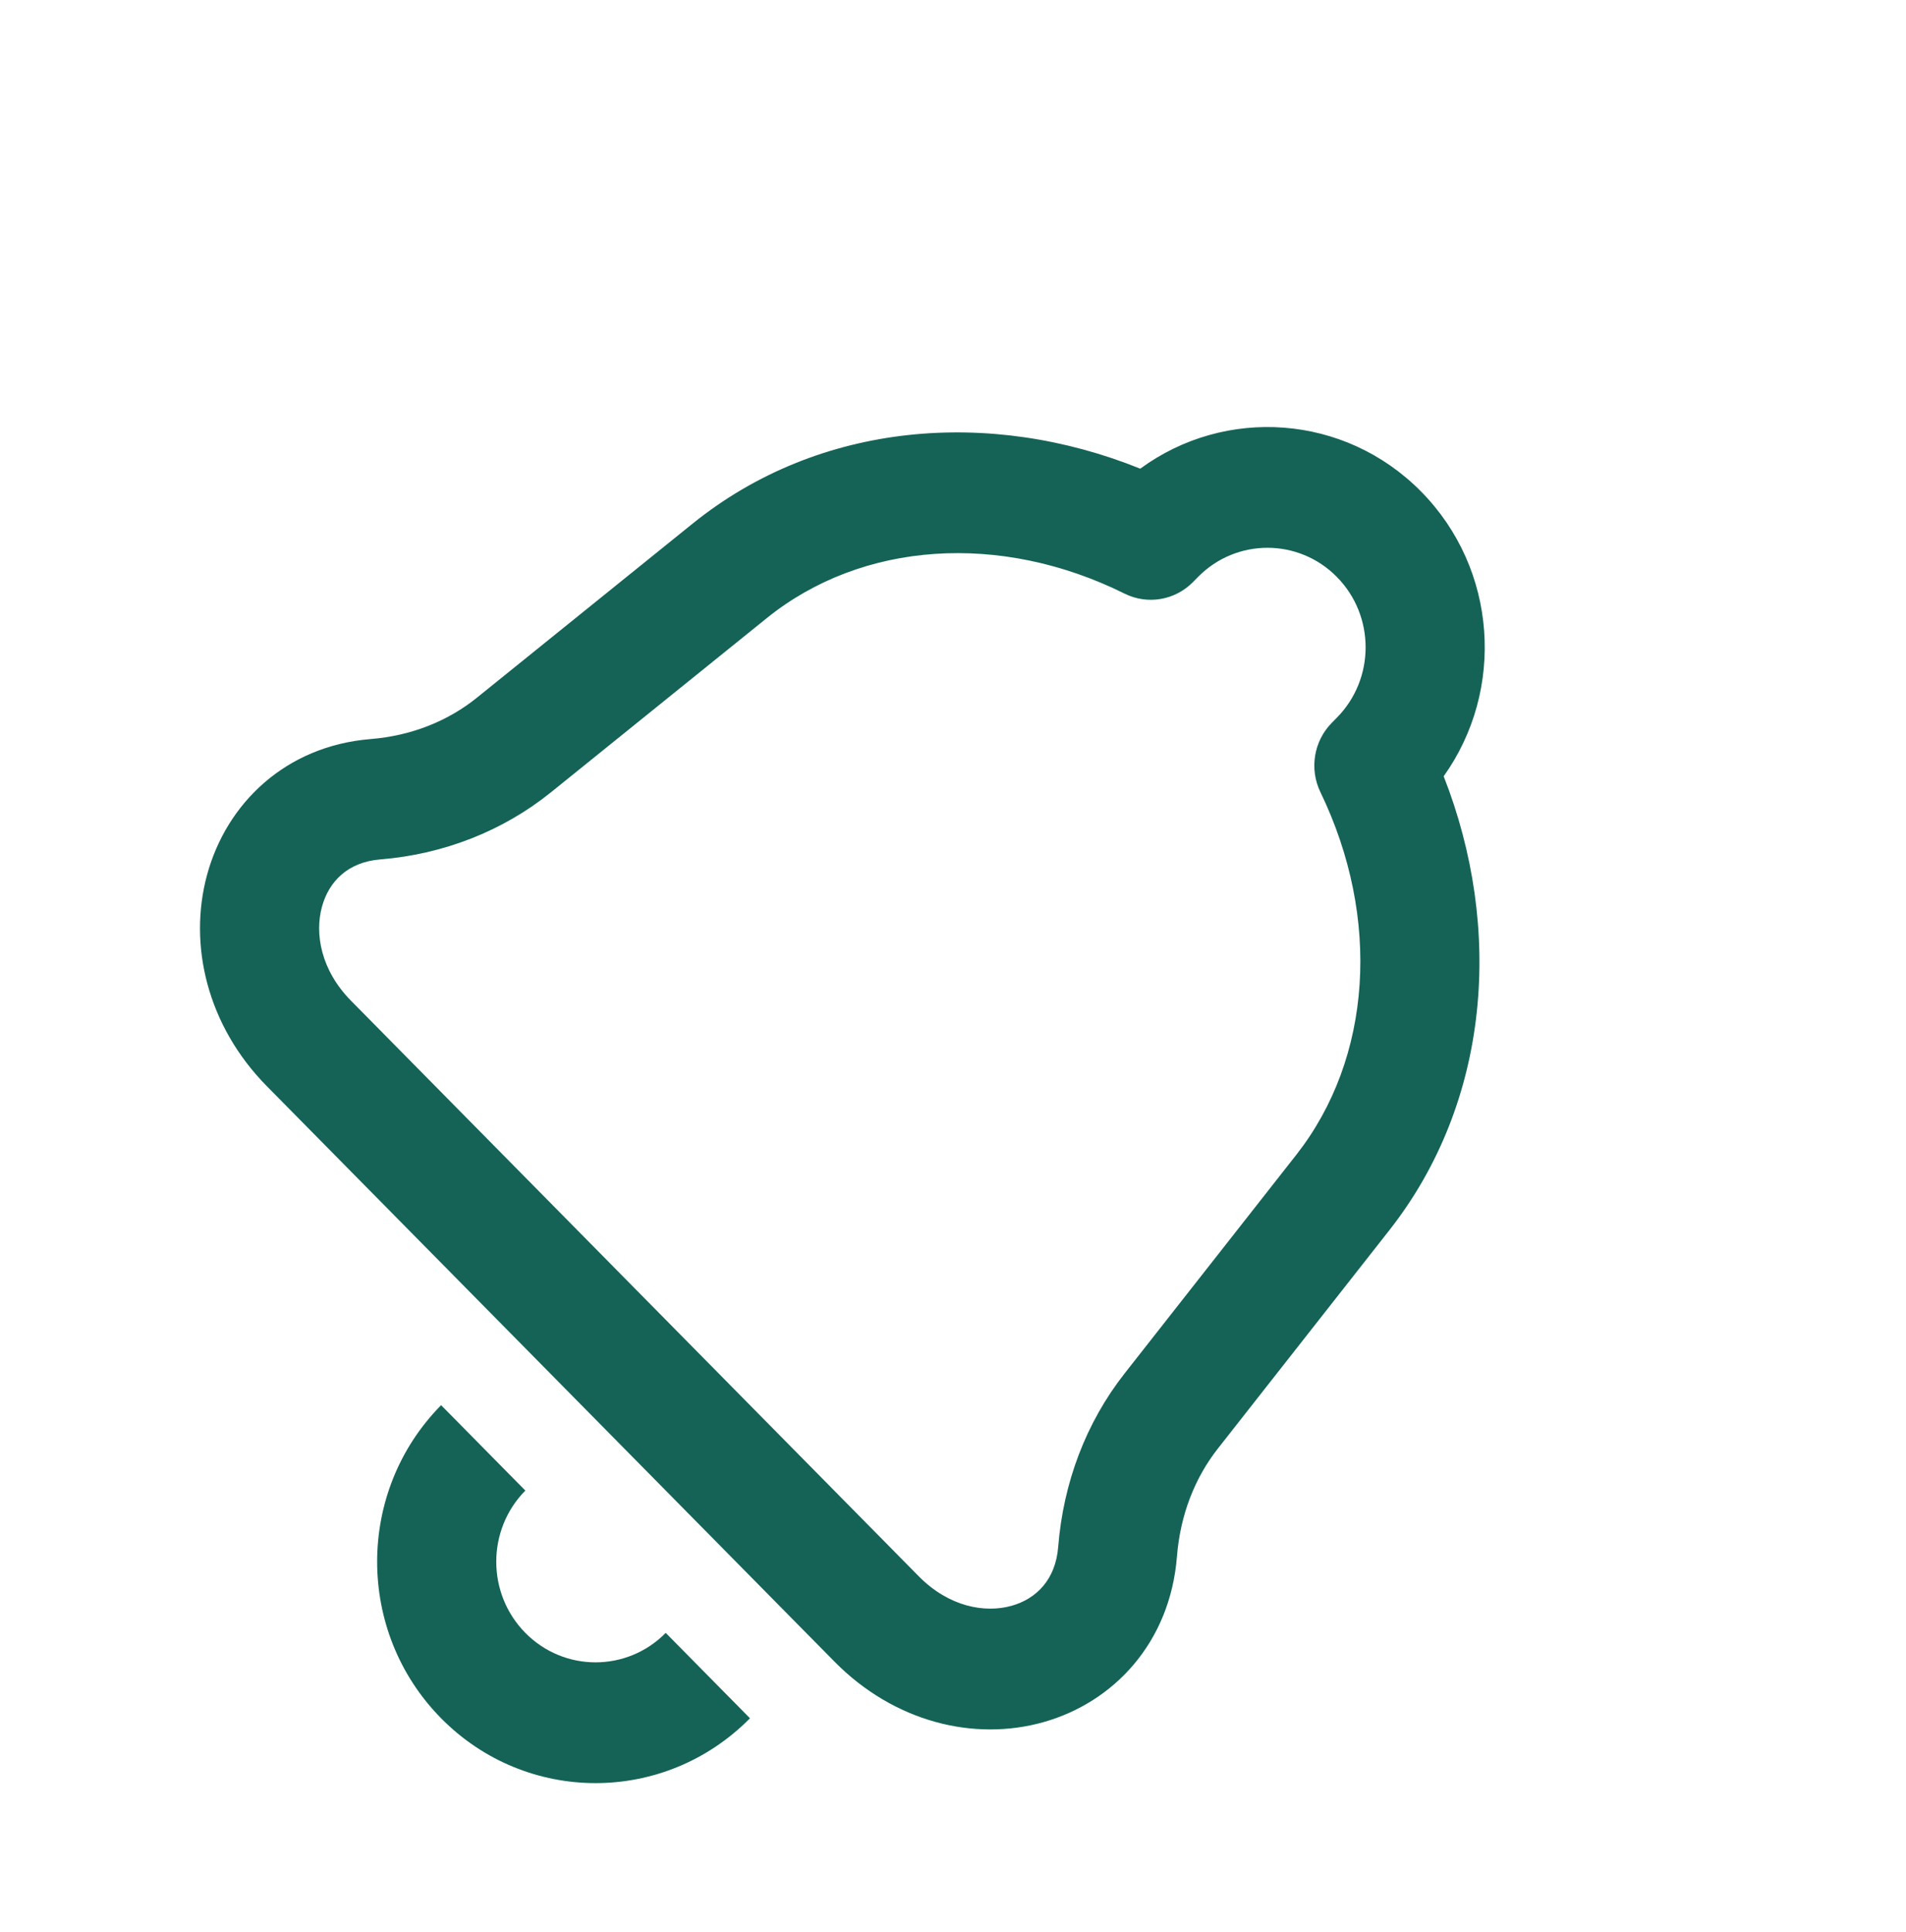 <svg width="146" height="148" viewBox="0 0 146 148" fill="none" xmlns="http://www.w3.org/2000/svg">
<path fill-rule="evenodd" clip-rule="evenodd" d="M87.344 35.899C93.85 31.126 102.996 31.71 108.857 37.652C114.718 43.593 115.294 52.864 110.586 59.46C115.159 71.114 114.161 84.38 106.431 94.222L93.284 110.962C91.51 113.221 90.406 116.059 90.155 119.22C89.631 125.827 85.3 130.409 79.904 131.918C74.596 133.403 68.483 131.9 63.927 127.282L20.438 83.197C15.882 78.579 14.399 72.382 15.864 67.001C17.353 61.531 21.873 57.141 28.391 56.61C31.509 56.356 34.309 55.236 36.537 53.437L53.05 40.111C62.76 32.274 75.847 31.263 87.344 35.899ZM102.404 44.192C99.468 41.215 94.706 41.215 91.769 44.192L91.379 44.588C90 45.986 87.897 46.341 86.145 45.471C76.622 40.742 66.03 41.459 58.734 47.347L42.221 60.674C38.501 63.676 33.954 65.436 29.122 65.83C26.659 66.03 25.193 67.505 24.66 69.462C24.103 71.507 24.564 74.298 26.89 76.656L70.379 120.741C72.706 123.099 75.459 123.566 77.477 123.002C79.407 122.462 80.862 120.975 81.059 118.479C81.448 113.58 83.184 108.971 86.146 105.2L99.292 88.461C105.101 81.065 105.809 70.328 101.143 60.674C100.285 58.899 100.635 56.767 102.014 55.369L102.404 54.973C105.341 51.996 105.341 47.169 102.404 44.192Z" fill="#146356"/>
<path fill-rule="evenodd" clip-rule="evenodd" d="M40.241 114.173C37.272 117.183 37.272 122.064 40.241 125.074C43.211 128.084 48.026 128.084 50.995 125.074L57.447 131.615C50.914 138.237 40.322 138.237 33.789 131.615C27.256 124.992 27.256 114.254 33.789 107.632L40.241 114.173Z" fill="#146356"/>
</svg>
